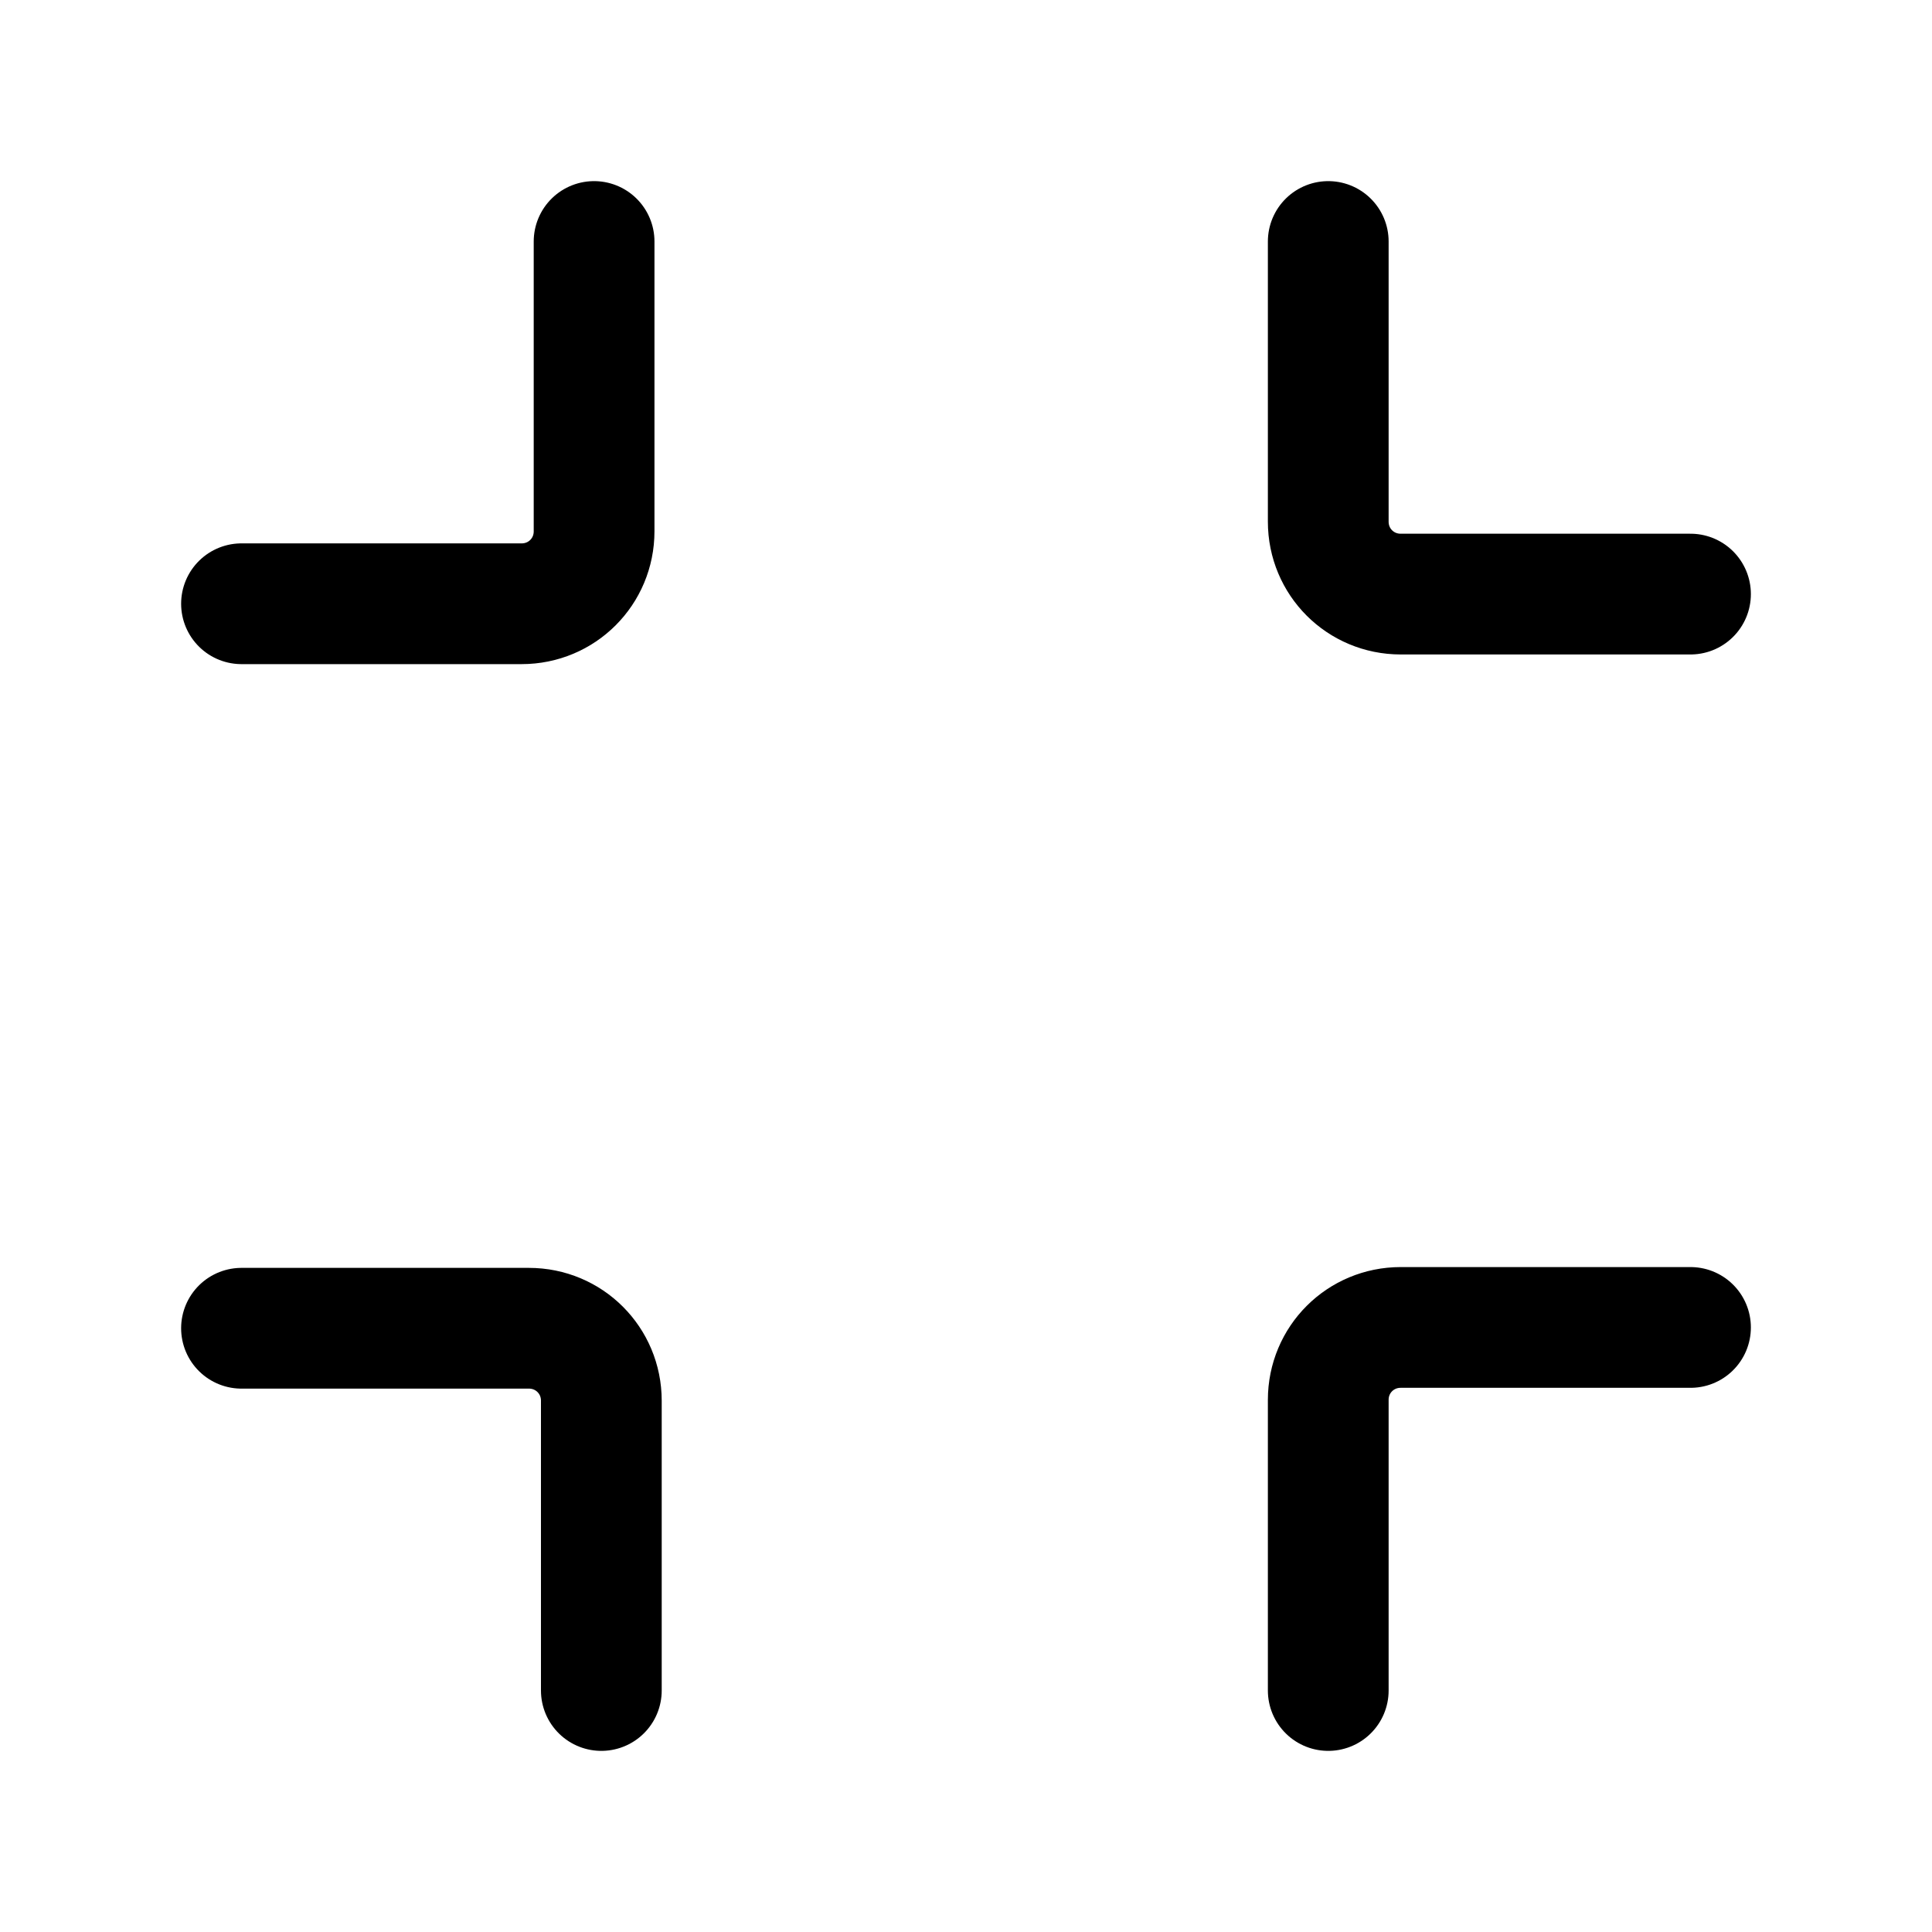 <svg width="24" height="24" viewBox="0 0 24 24" fill="none" xmlns="http://www.w3.org/2000/svg">
<g clip-path="url(#clip0_7_6756)">
<path d="M7.38 3V6.6C7.38 7.1 6.98 7.5 6.48 7.5H3" stroke="black" stroke-width="1.5" stroke-linecap="round" stroke-linejoin="round"/>
<path d="M21 7.38H17.4C16.9 7.38 16.5 6.98 16.5 6.48V3" stroke="black" stroke-width="1.5" stroke-linecap="round" stroke-linejoin="round"/>
<path d="M3 16.5H6.57C7.07 16.5 7.47 16.9 7.47 17.4V21" stroke="black" stroke-width="1.5" stroke-linecap="round" stroke-linejoin="round"/>
<path d="M16.5 21V17.39C16.5 16.89 16.9 16.49 17.4 16.49H21" stroke="black" stroke-width="1.5" stroke-linecap="round" stroke-linejoin="round"/>
</g>
<defs>
<clipPath id="clip0_7_6756">
<rect width="24" height="24" fill="white"/>
</clipPath>
</defs>
</svg>
